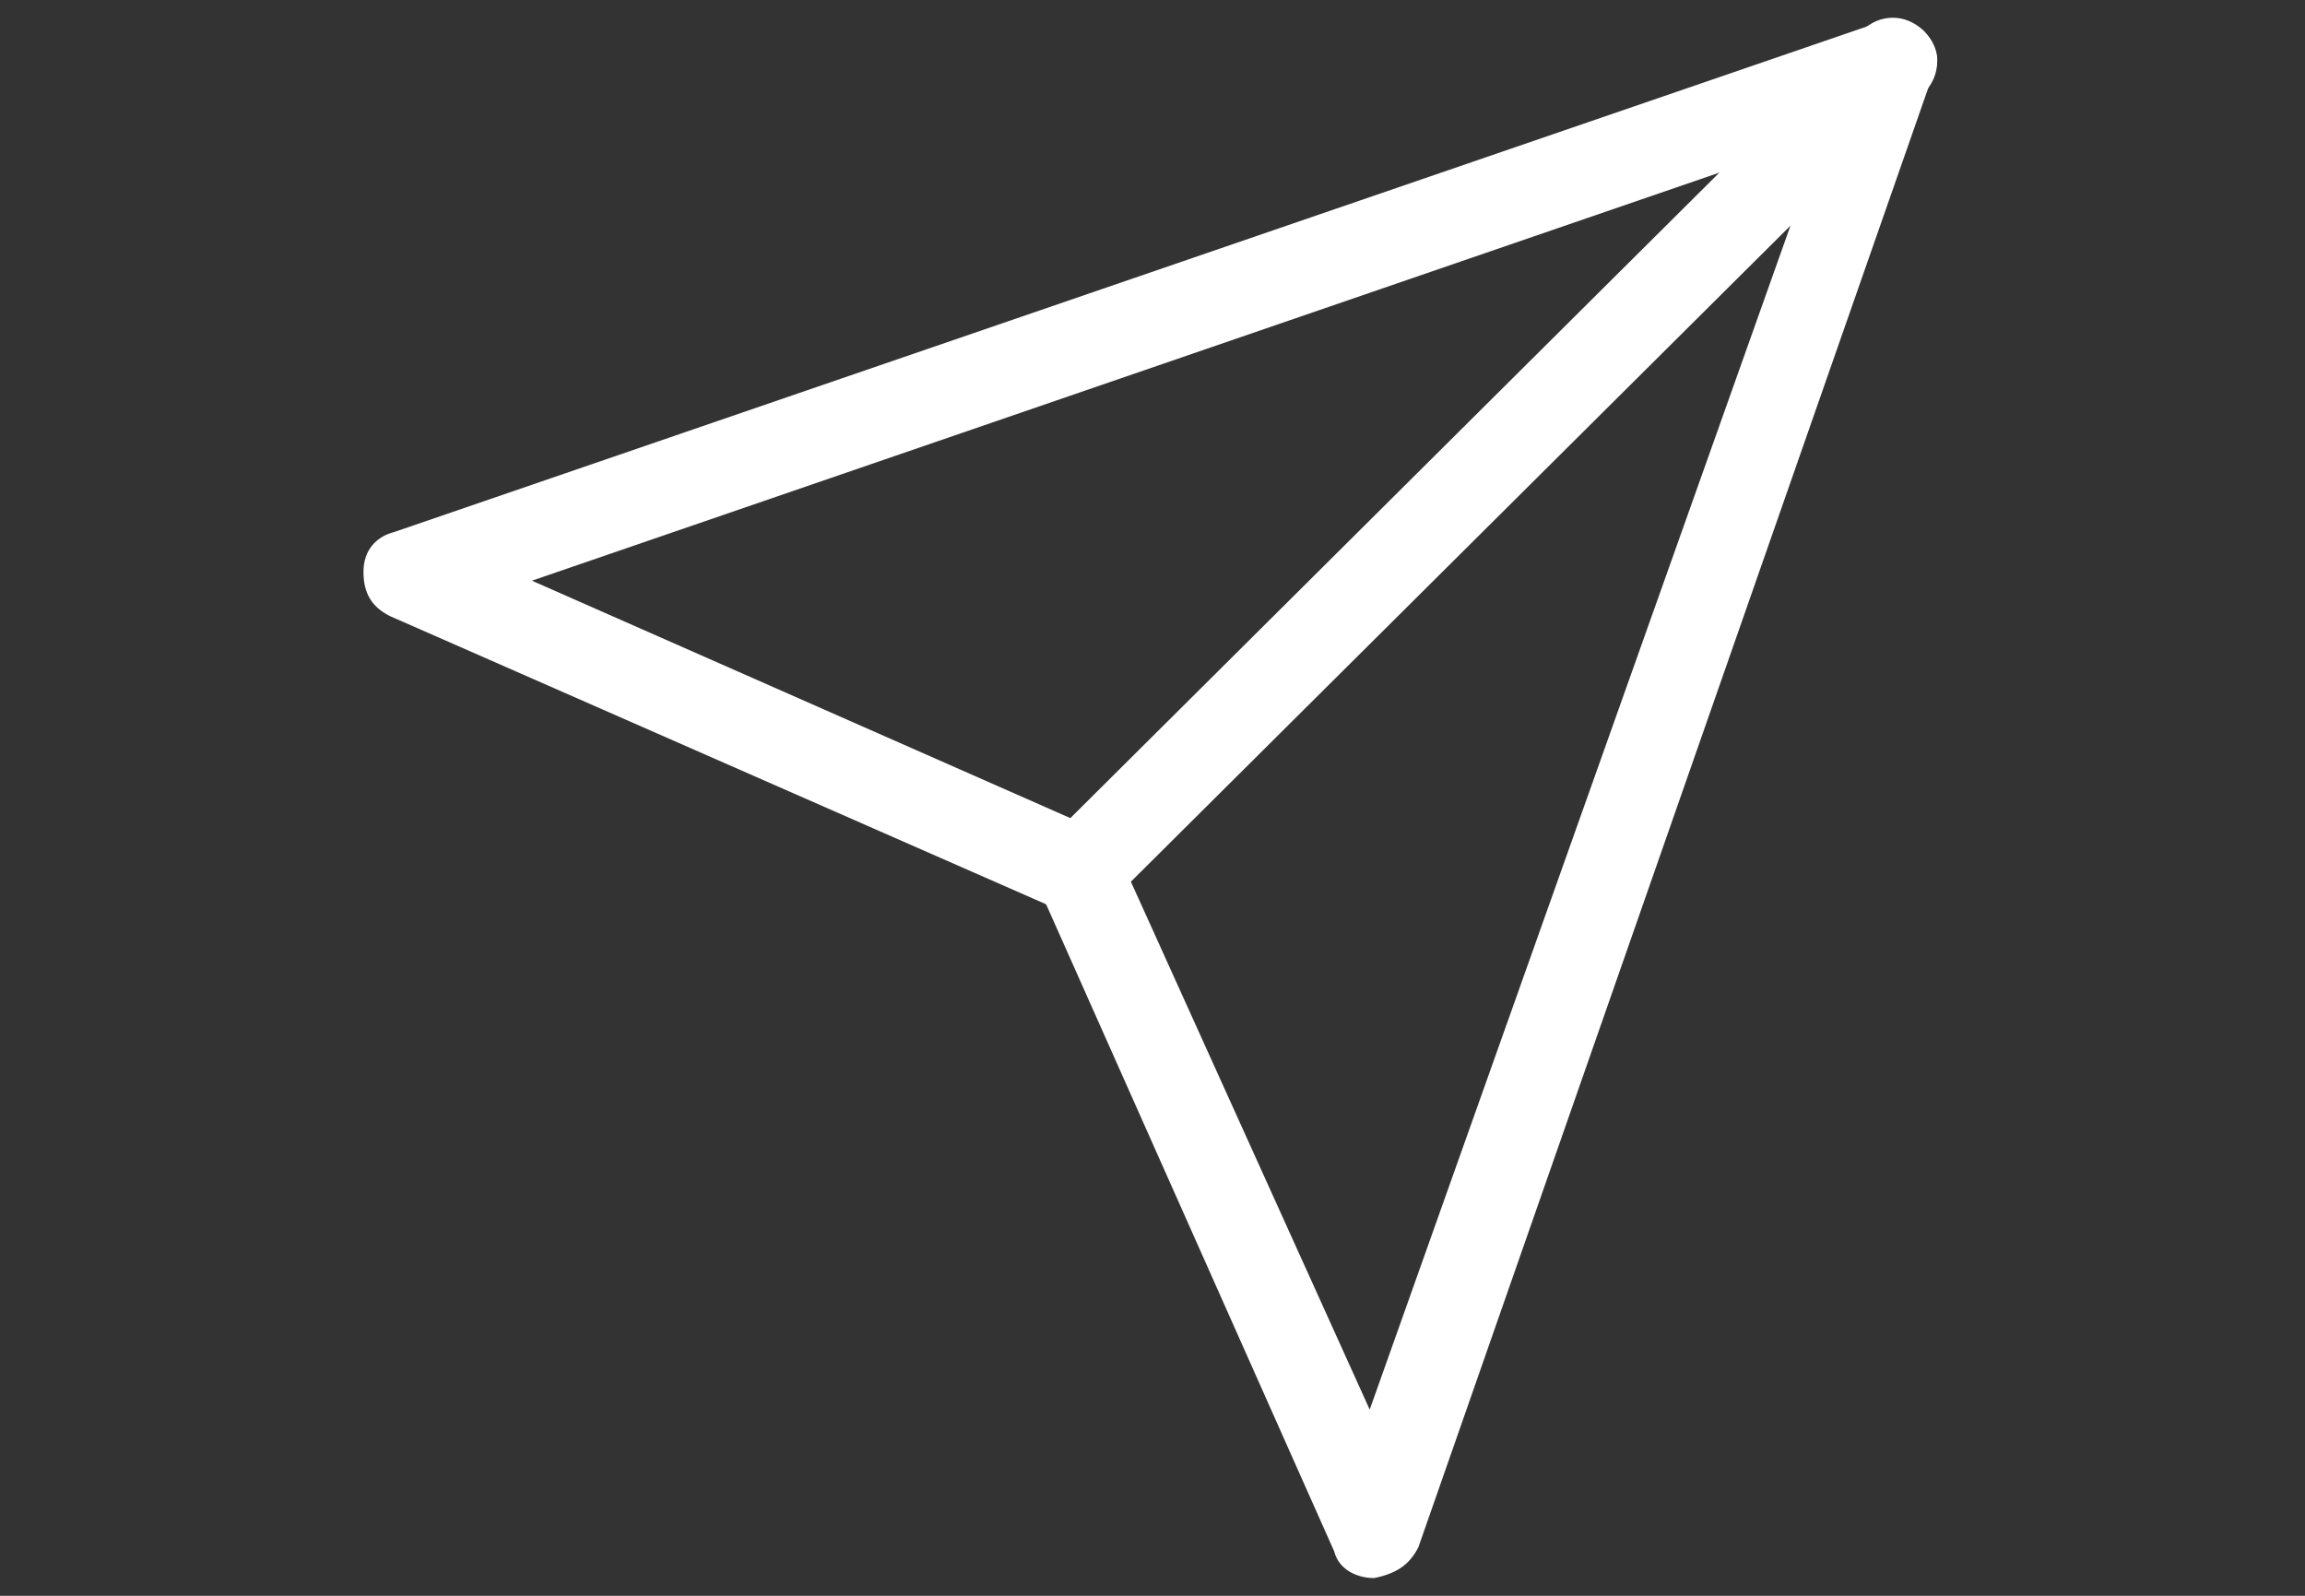 <?xml version="1.0" encoding="utf-8"?>
<!-- Generator: Adobe Illustrator 25.0.0, SVG Export Plug-In . SVG Version: 6.00 Build 0)  -->
<svg version="1.1" id="Слой_1" xmlns="http://www.w3.org/2000/svg" xmlns:xlink="http://www.w3.org/1999/xlink" x="0px" y="0px"
	 viewBox="0 0 52 36" style="enable-background:new 0 0 52 36;" xml:space="preserve">
<rect x="0" y="0" width="52" height="36" fill="#333333" stroke="none"/>
<style type="text/css">
	.st0{fill:#FFFFFF;}
</style>
<path class="st0" d="M24.3,20.7c-0.3,0-0.5-0.1-0.7-0.3c-0.4-0.4-0.4-1,0-1.4L42,0.7c0.4-0.4,1-0.4,1.4,0c0.4,0.4,0.4,1,0,1.4
	L25,20.4C24.8,20.6,24.6,20.7,24.3,20.7z"/>
<path class="st0" d="M31,35.6c-0.4,0-0.8-0.2-0.9-0.6l-6.5-14.6L8.8,13.9c-0.4-0.2-0.6-0.5-0.6-1s0.3-0.8,0.7-0.9L42.4,0.5
	c0.4-0.1,0.8,0,1,0.2c0.3,0.3,0.4,0.7,0.2,1L32,34.9C31.8,35.3,31.5,35.5,31,35.6C31,35.6,31,35.6,31,35.6z M12,13.1l12.7,5.6
	c0.2,0.1,0.4,0.3,0.5,0.5l5.7,12.6L41.1,3.1L12,13.1z"/>
</svg>
